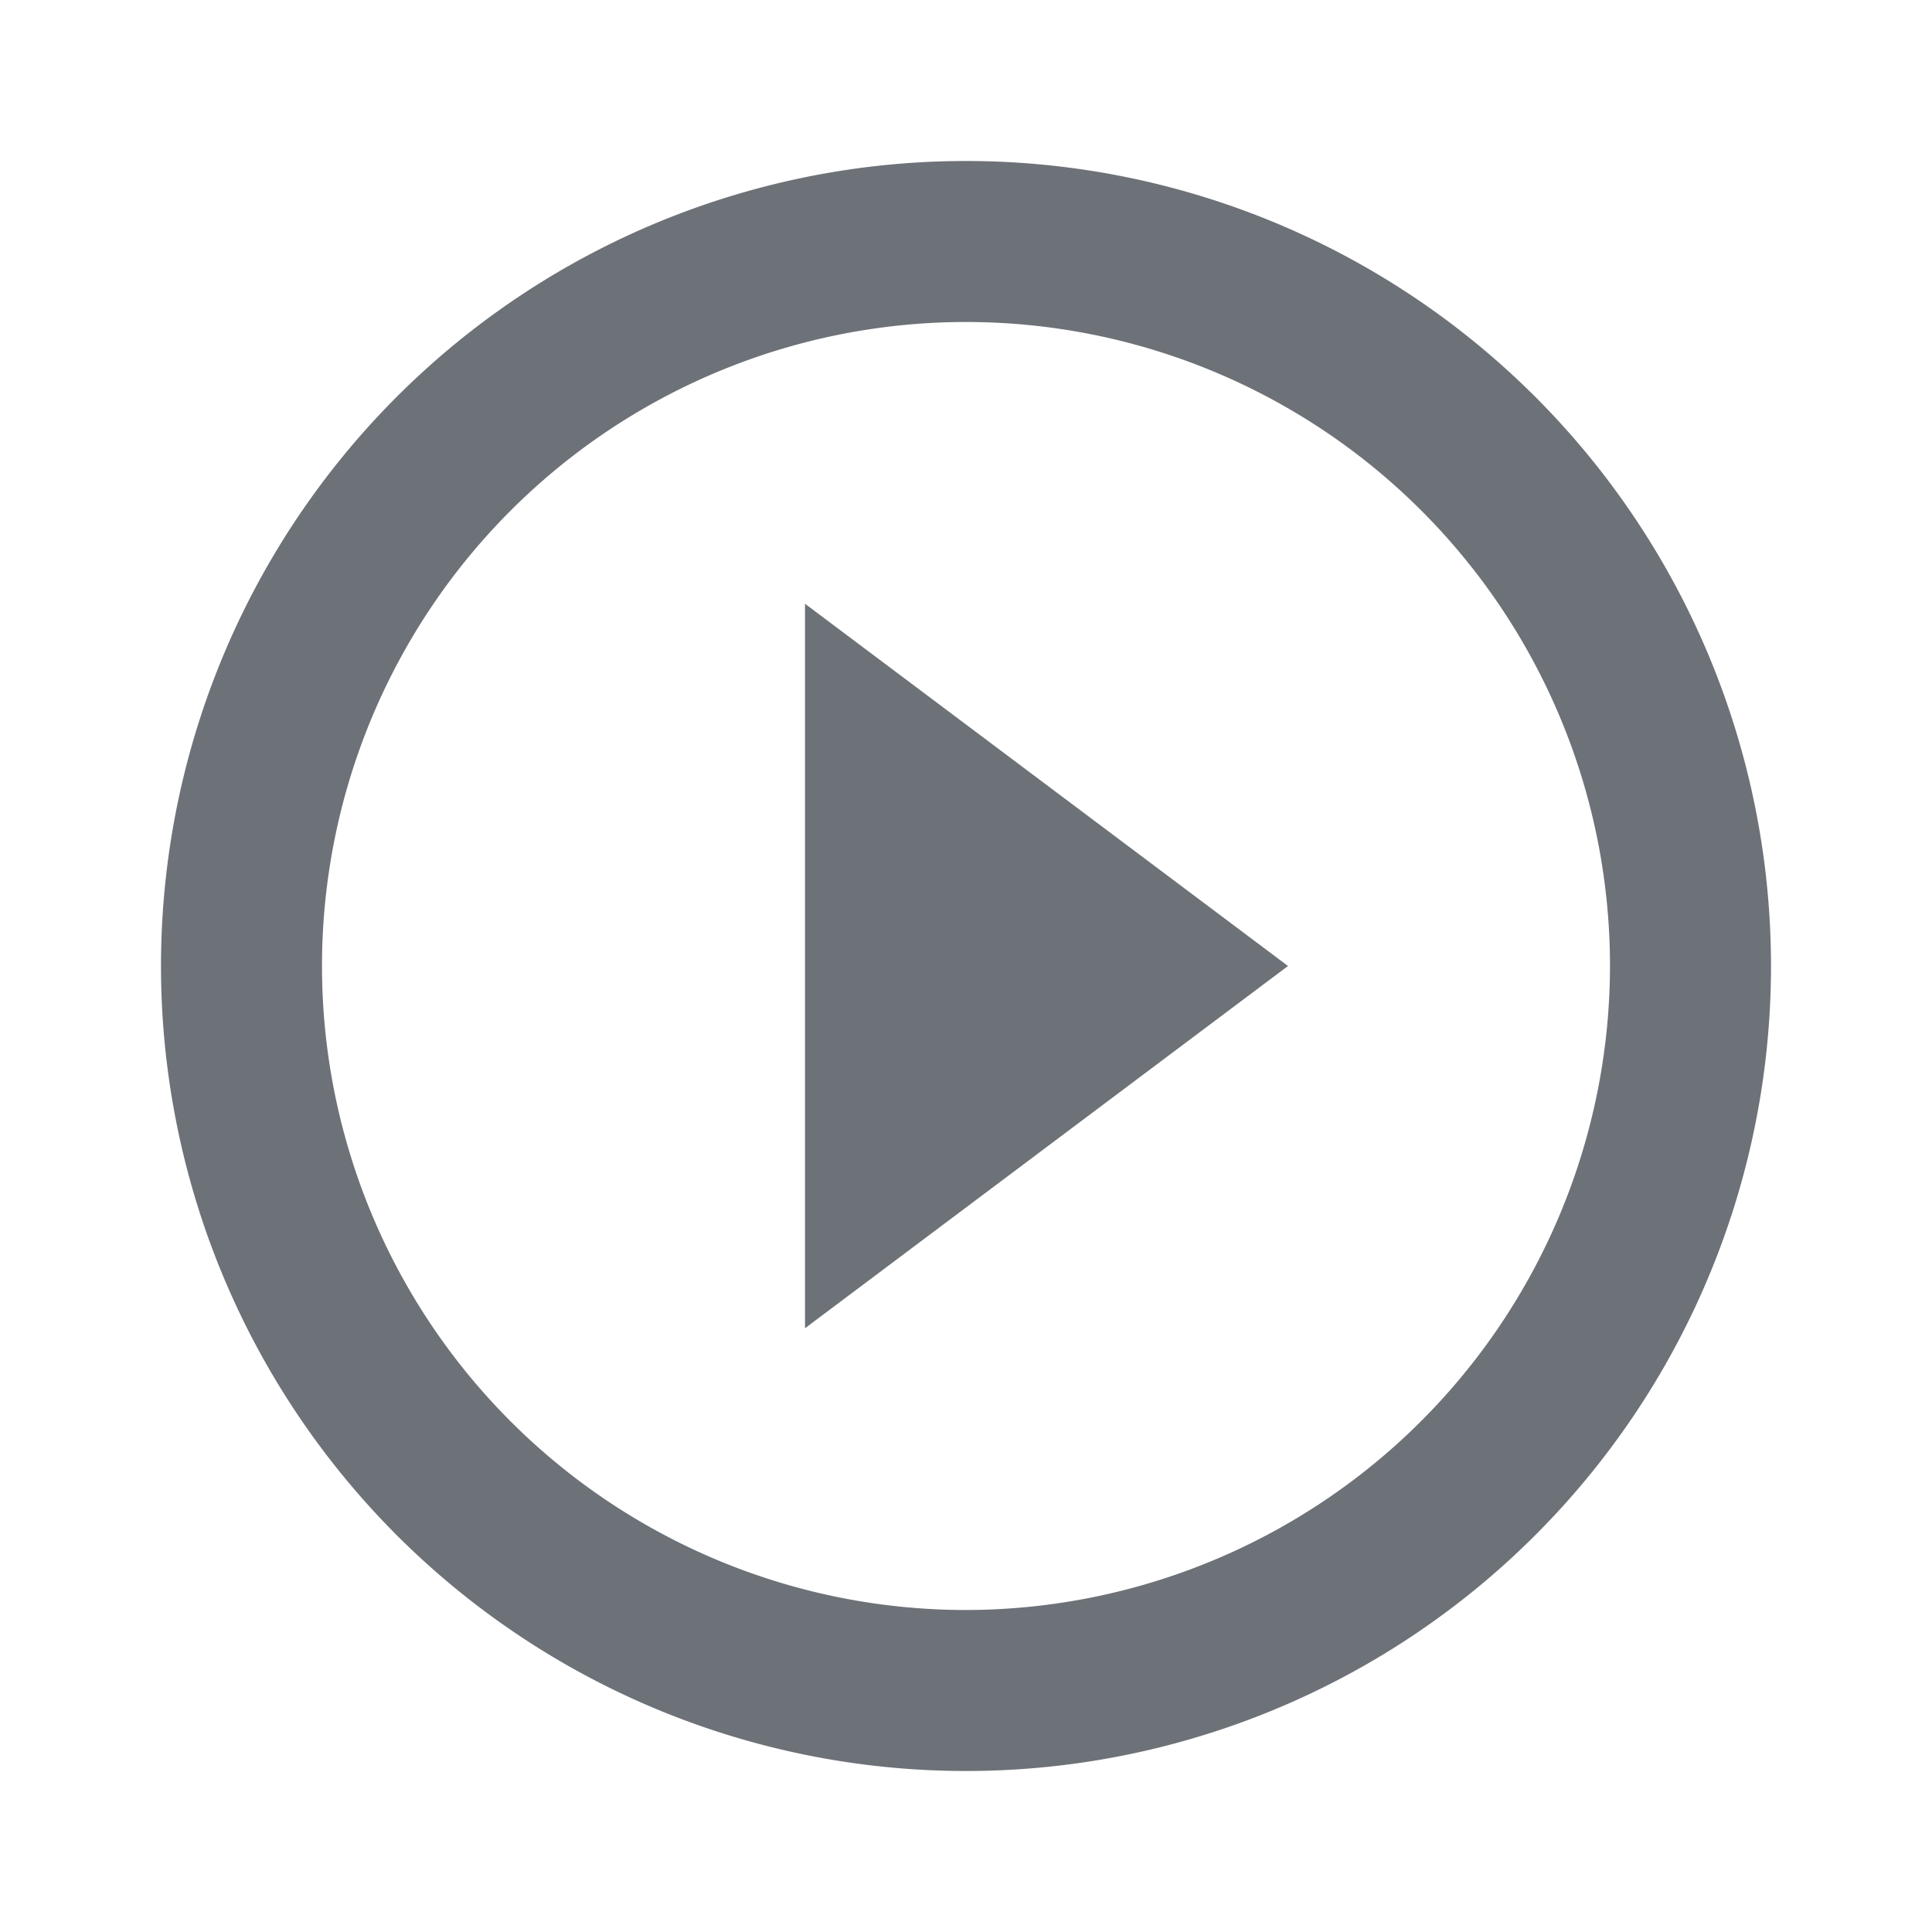 <svg id="play_circle_outline-24px" xmlns="http://www.w3.org/2000/svg" width="24" height="24" viewBox="0 0 24 24">
  <path id="Path_108" data-name="Path 108" d="M0,0H24V24H0Z" fill="none"/>
  <path id="Path_109" data-name="Path 109" d="M10,16.5,16,12,10,7.5ZM12,2A10,10,0,1,0,22,12,10,10,0,0,0,12,2Zm0,18a8,8,0,1,1,8-8A8.011,8.011,0,0,1,12,20Z" fill="#6d7178"/>
</svg>
